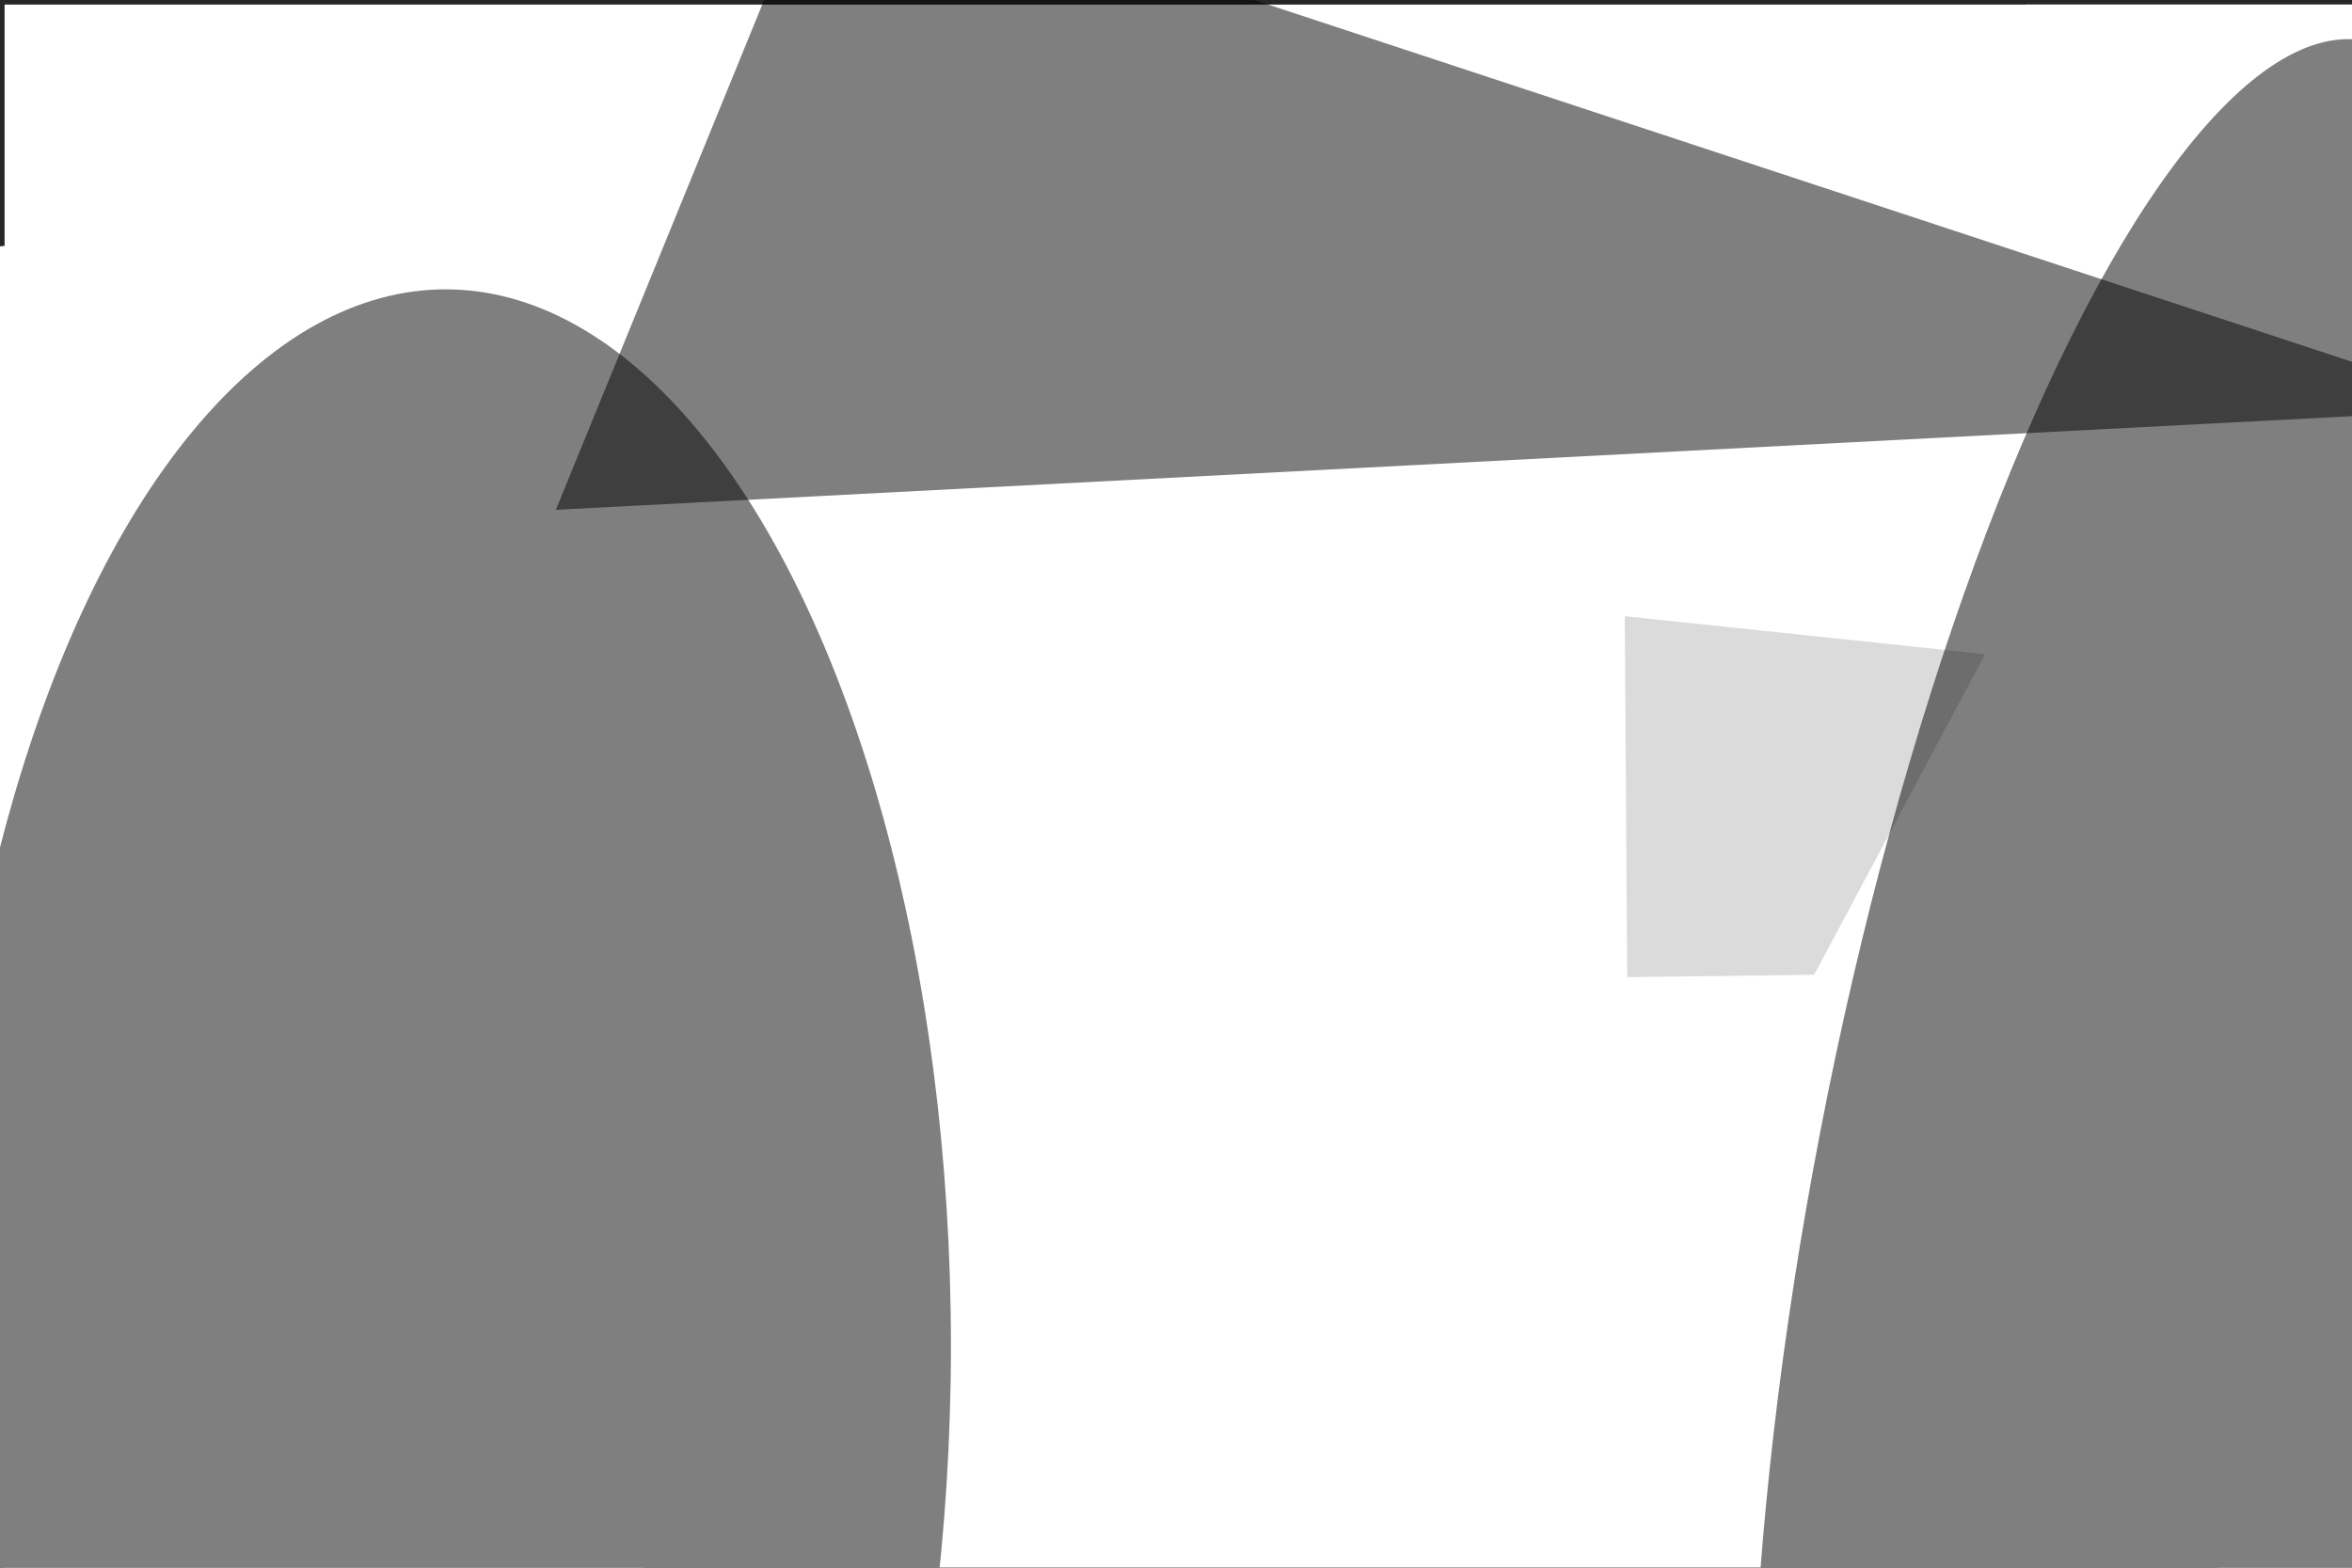 <svg xmlns="http://www.w3.org/2000/svg" viewBox="0 0 6000 4000"><filter id="b"><feGaussianBlur stdDeviation="12" /></filter><path d="M0 0h6e3v4e3H0z" fill="#272727" /><g filter="url(#b)" transform="scale(23.438) translate(0.5 0.5)"><g transform="translate(147.502 141.778) rotate(284.815) scale(19.042 50.118)"><ellipse fill="#fff" fill-opacity=".502" cx="0" cy="0" rx="1" ry="1" /></g><g transform="translate(220 0) rotate(353) scale(71 26)"><path d="M0 0h6e3v4e3H0z" fill="#fff" /></g><g transform="translate(51 20) rotate(83) scale(19 39)"><path d="M0 0h6e3v4e3H0z" fill="#fff" /></g><path d="M0 0h6e3v4e3H0z" fill="#fff" /><path fill="#b8b8b8" fill-opacity=".502" d="M176.603 105.874 176.343 66.579 215.567 70.714 196.953 105.617z" /><ellipse fill="#000" fill-opacity=".502" cx="48" cy="146" rx="55" ry="115" /><g transform="translate(232.791 129.283) rotate(10.945) scale(35.779 127.661)"><ellipse fill="#000" fill-opacity=".502" cx="0" cy="0" rx="1" ry="1" /></g><path fill="#000" fill-opacity=".502" d="M60 55 271 44 89-16z" /></g></svg>